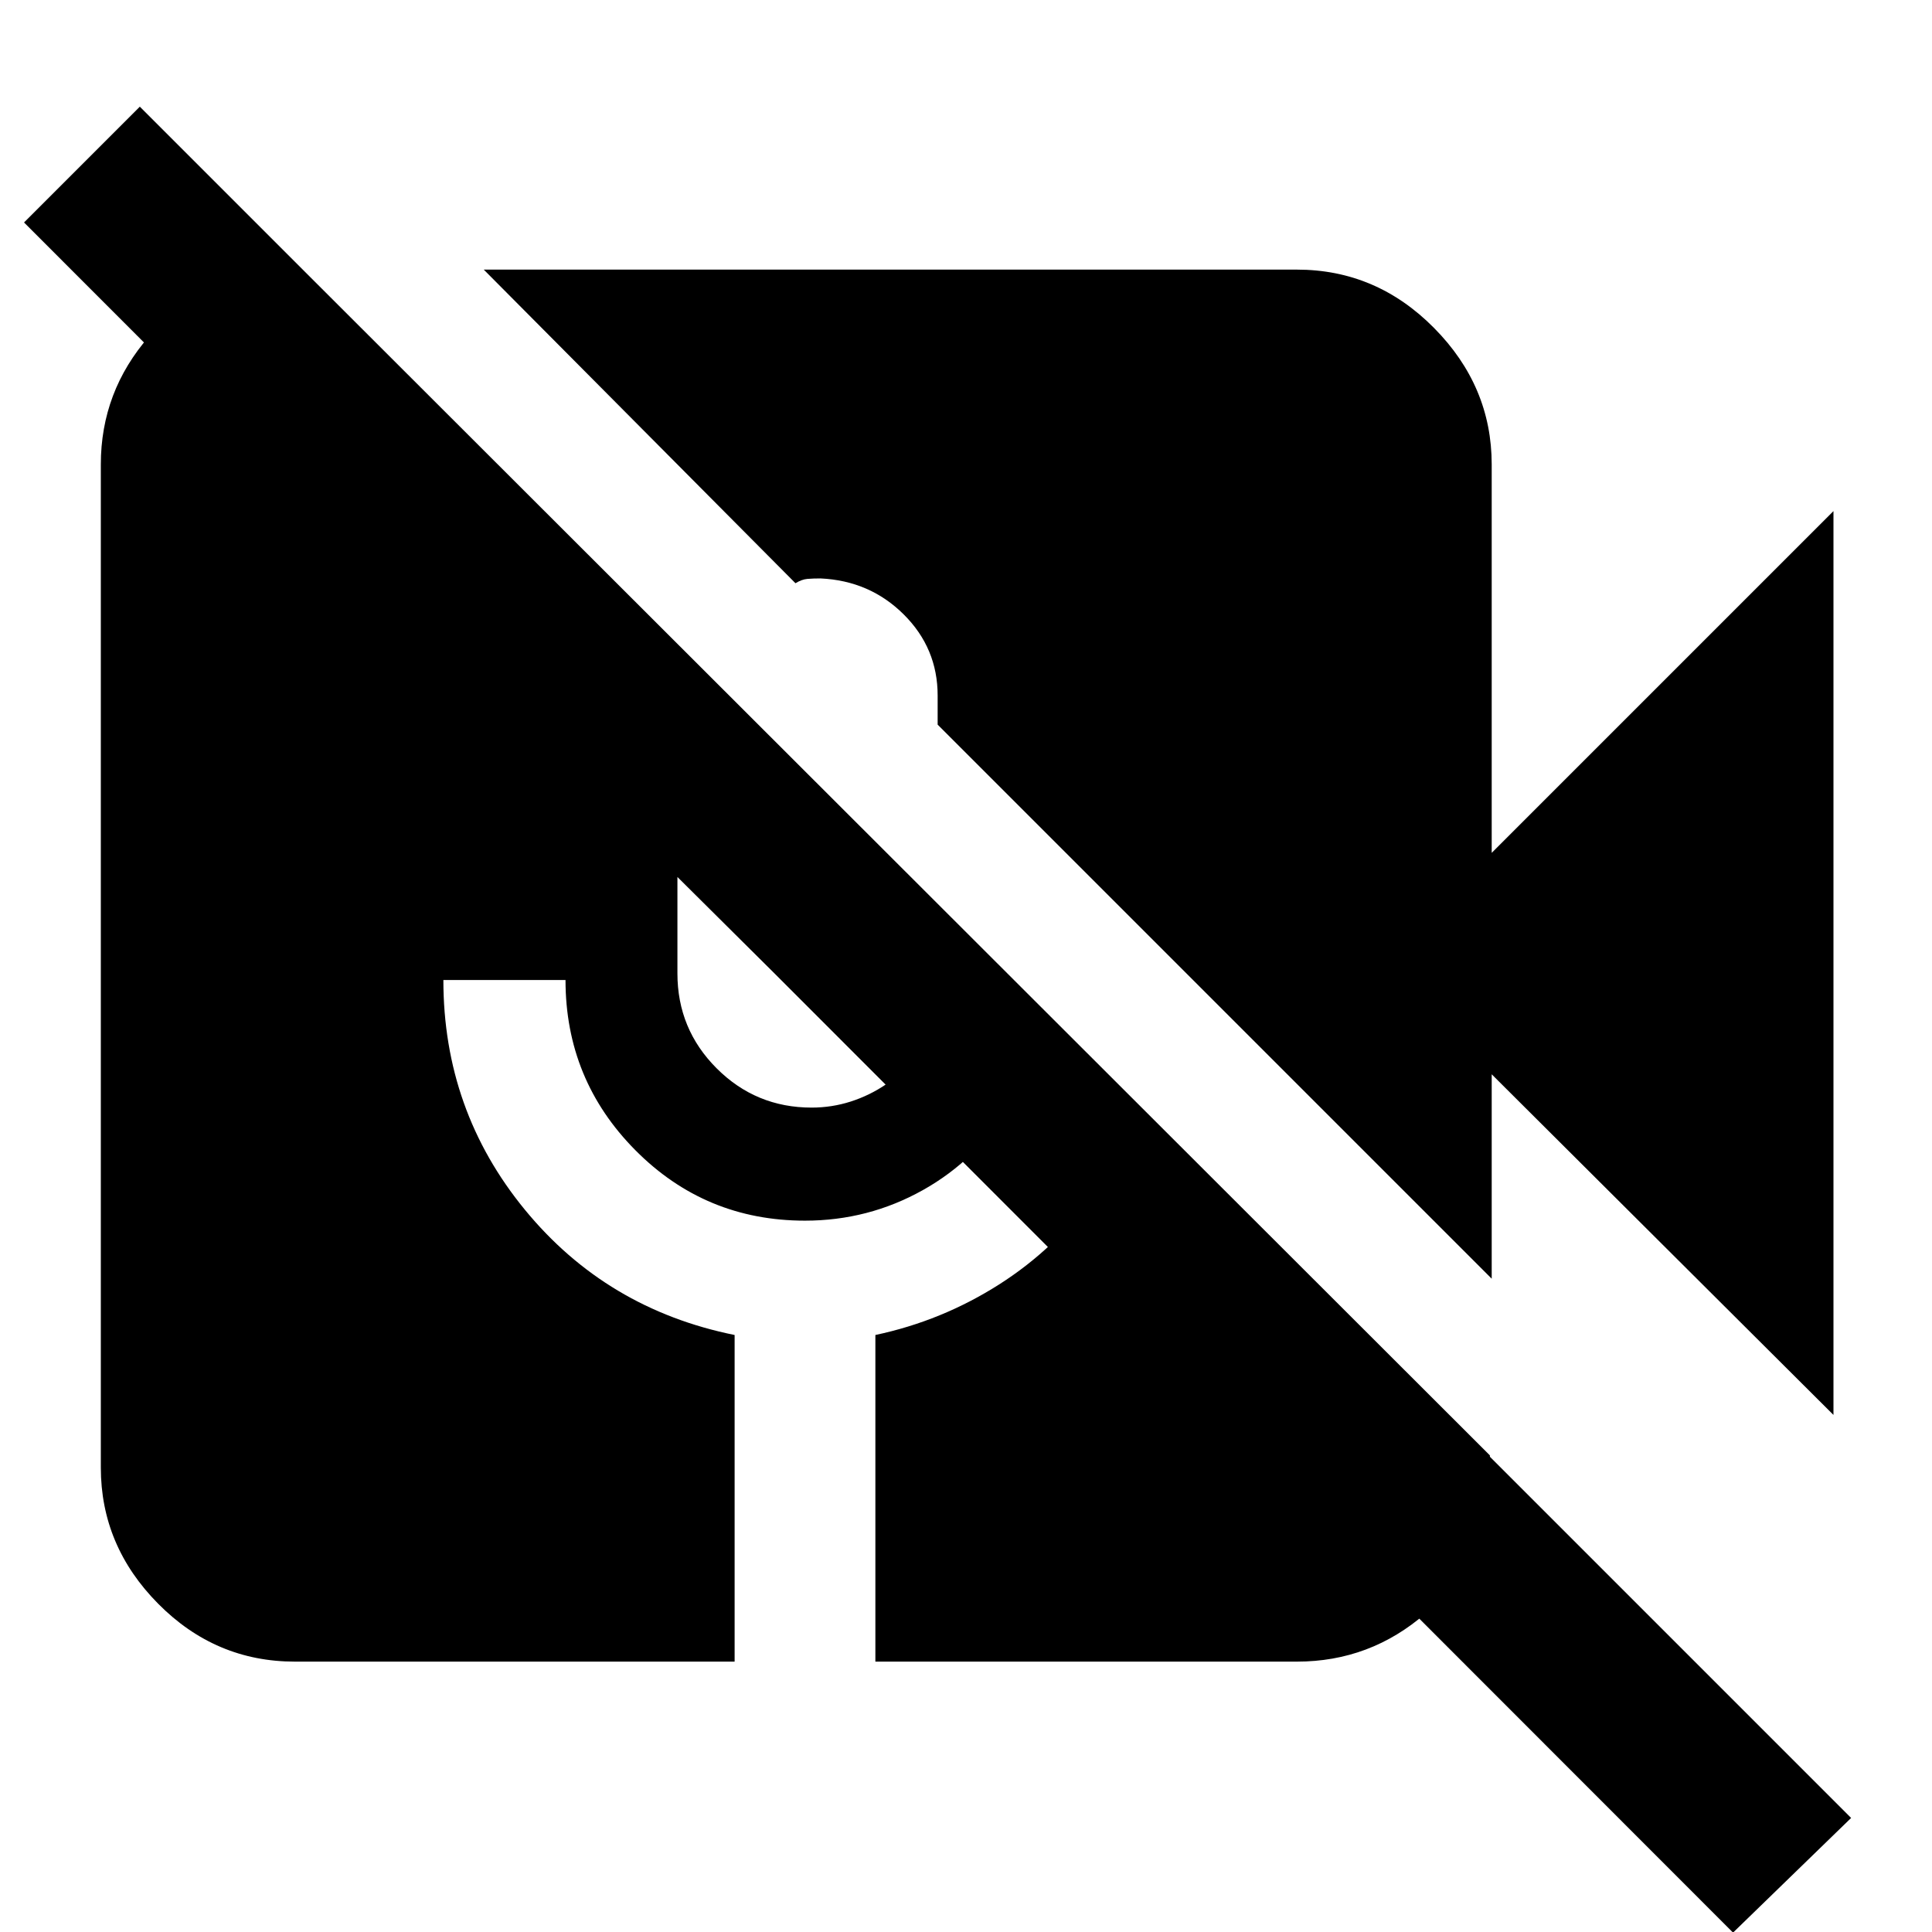 <svg xmlns="http://www.w3.org/2000/svg" height="40" viewBox="0 -960 960 960" width="40"><path d="M861.14.3 11.94-849.46 69.48-907 919.81-56.67 861.14.3Zm49.9-257.23L741.22-426.19v101.57L465.91-599.93v-14.48q0-23.52-16.85-40.28-16.86-16.76-41.32-17.89-3.71 0-6.52.23-2.81.23-5.96 2.15L240.38-826.03h404.03q39.46 0 68.13 28.96 28.68 28.95 28.68 67.85v193l169.82-169.82v449.11Zm-764.5 122.58q-39.47 0-67.95-28.77-28.49-28.76-28.49-67.66v-498.44q0-36.26 24.12-63.8 24.11-27.54 58.71-31.88h18.65l588.74 588.07v18.66q-4.33 35.79-31.9 59.81-27.56 24.01-64.01 24.01H434.97v-162.3q33.02-6.99 61.5-25.12 28.49-18.13 48.23-45.93l-42.66-43.32q-16.3 27.16-43.44 42.36-27.14 15.2-58.6 15.2-49.56 0-84.28-35T281-473.03h-60.69q0 64.77 40.49 114.13 40.5 49.36 104.23 62.25v162.3H146.54Zm190.07-389.88v47.93q0 27.66 19.5 47.16 19.5 19.5 47.17 19.5 10.05 0 19.45-3.01 9.4-3.02 17.56-8.57L336.61-524.23Z"/></svg>